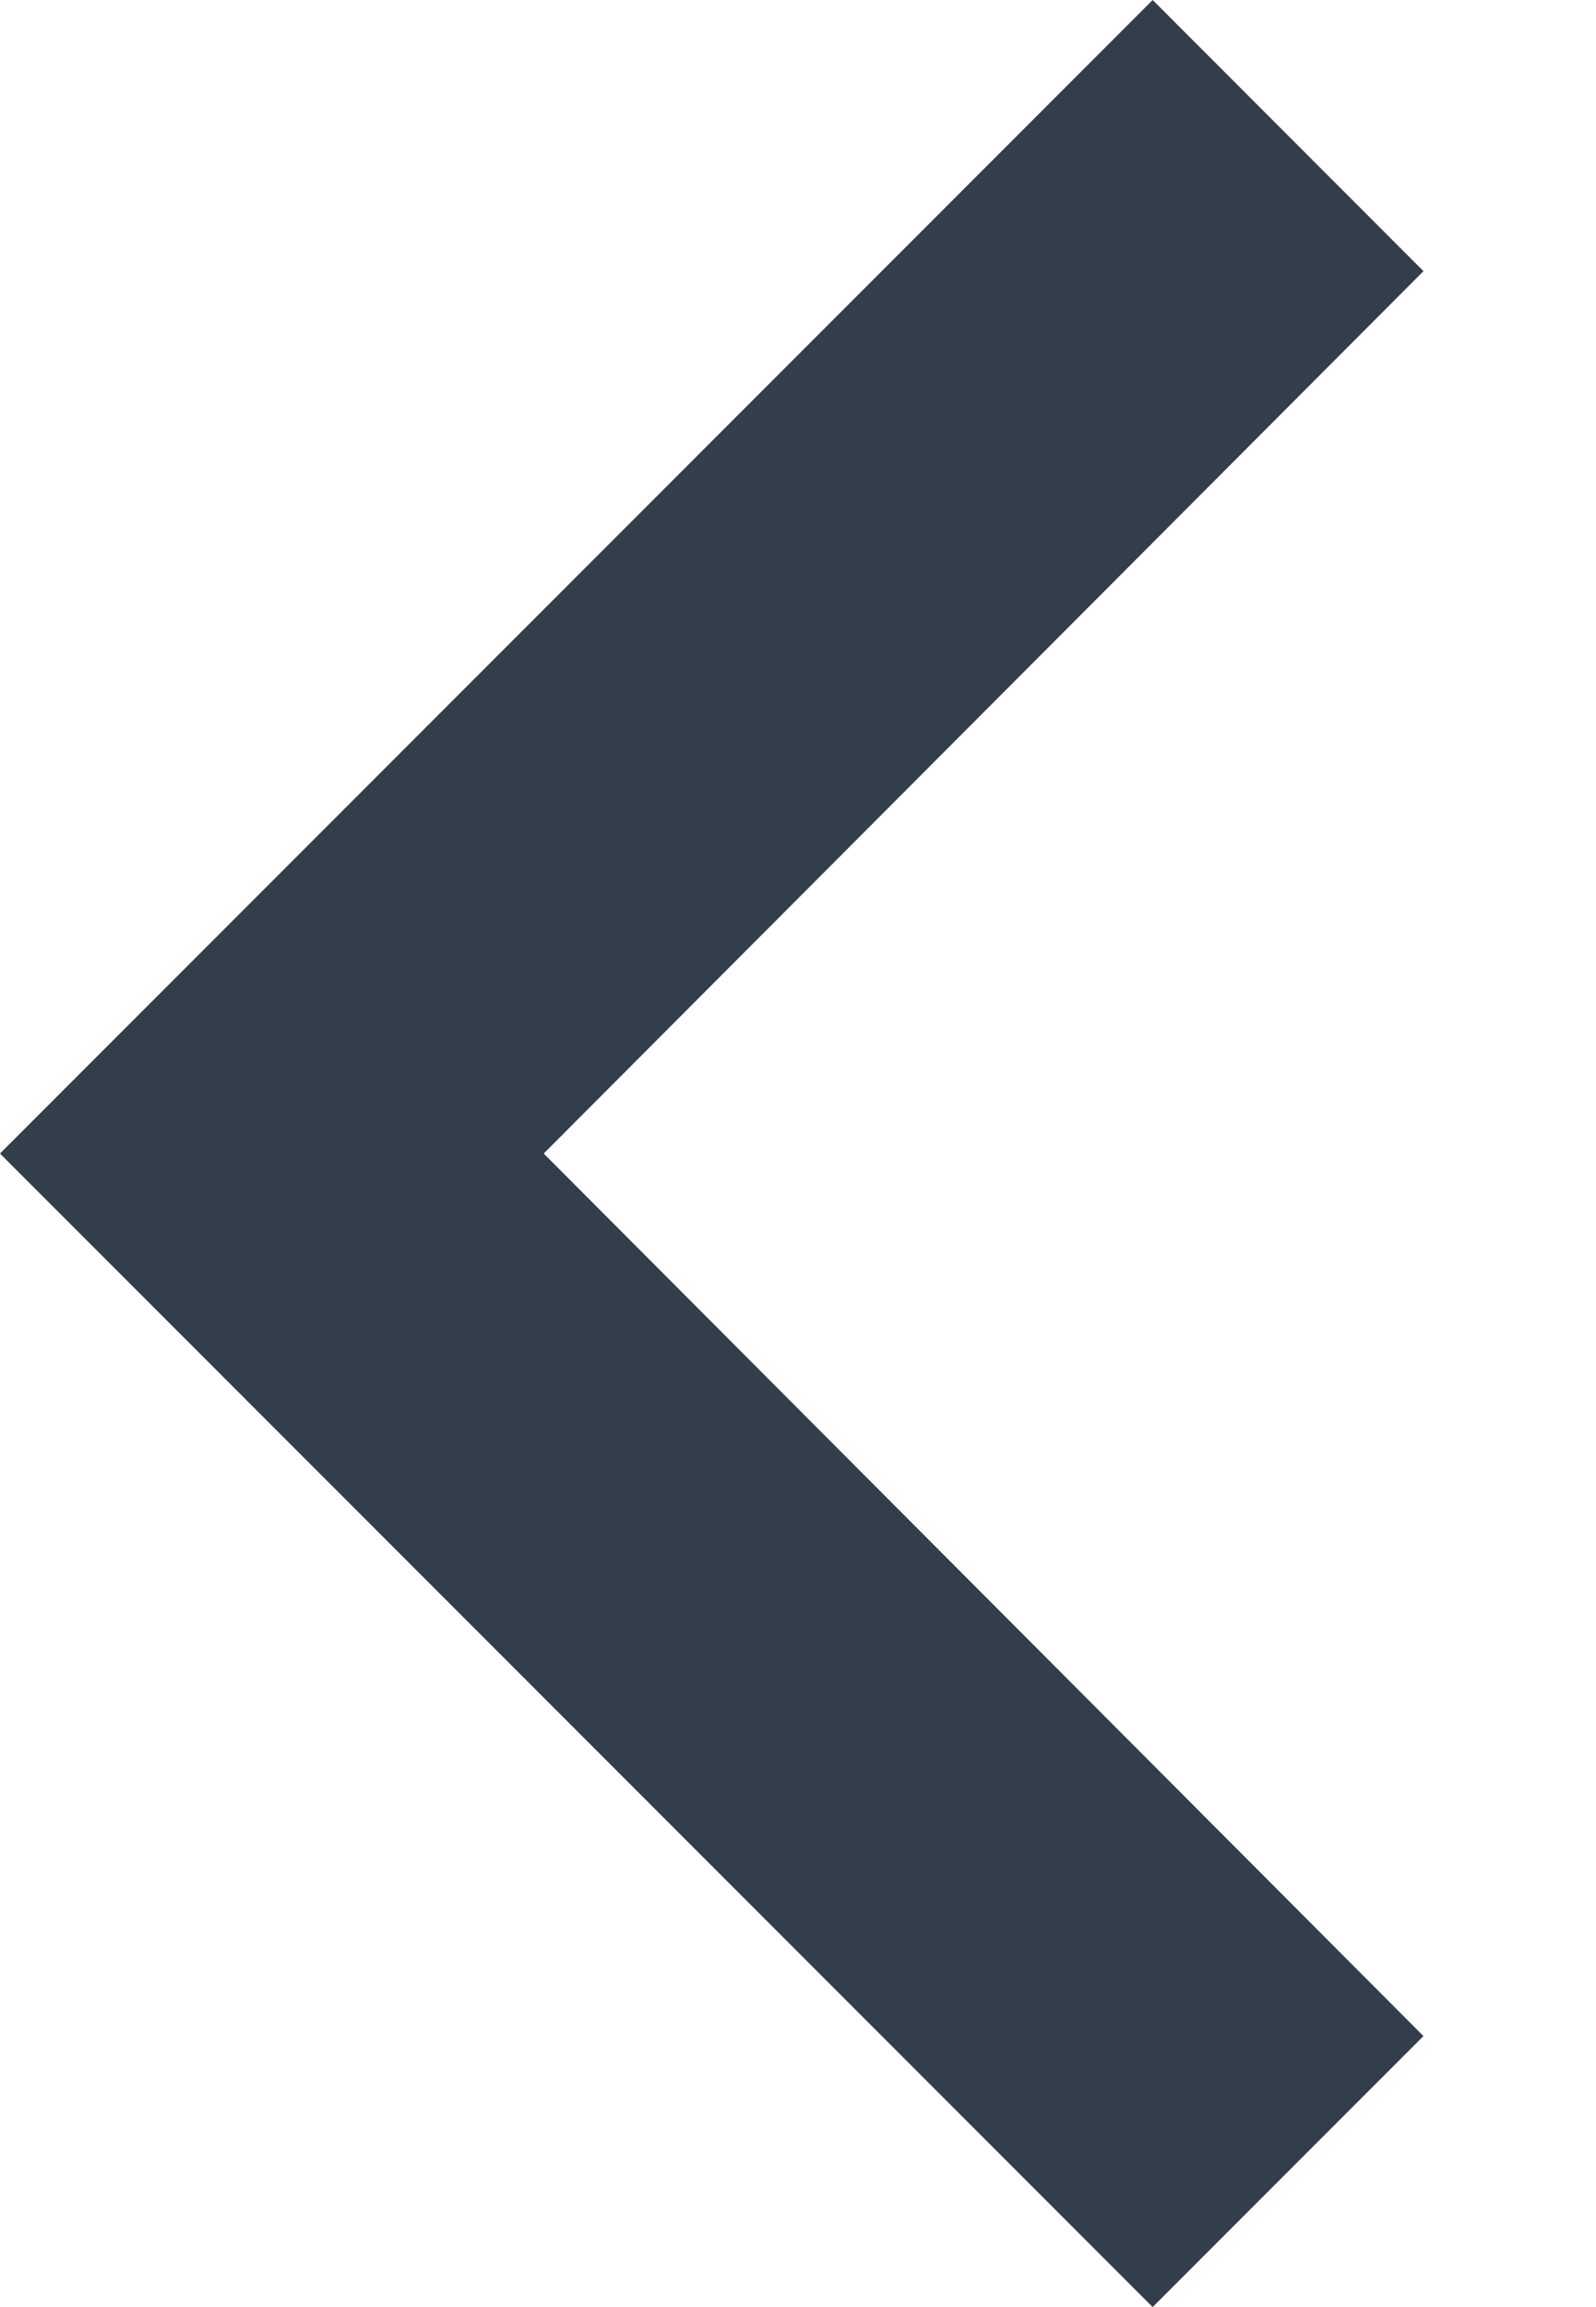 <svg
        width="9"
        height="13"
        viewBox="0 0 9 13"
        fill="none"
        xmlns="http://www.w3.org/2000/svg"
>
    <path
            d="M8.027 11.473L3.066 6.5L8.027 1.528L6.5 0L0 6.5L6.5 13L8.027 11.473Z"
            fill="#333D4B"
    />
</svg>